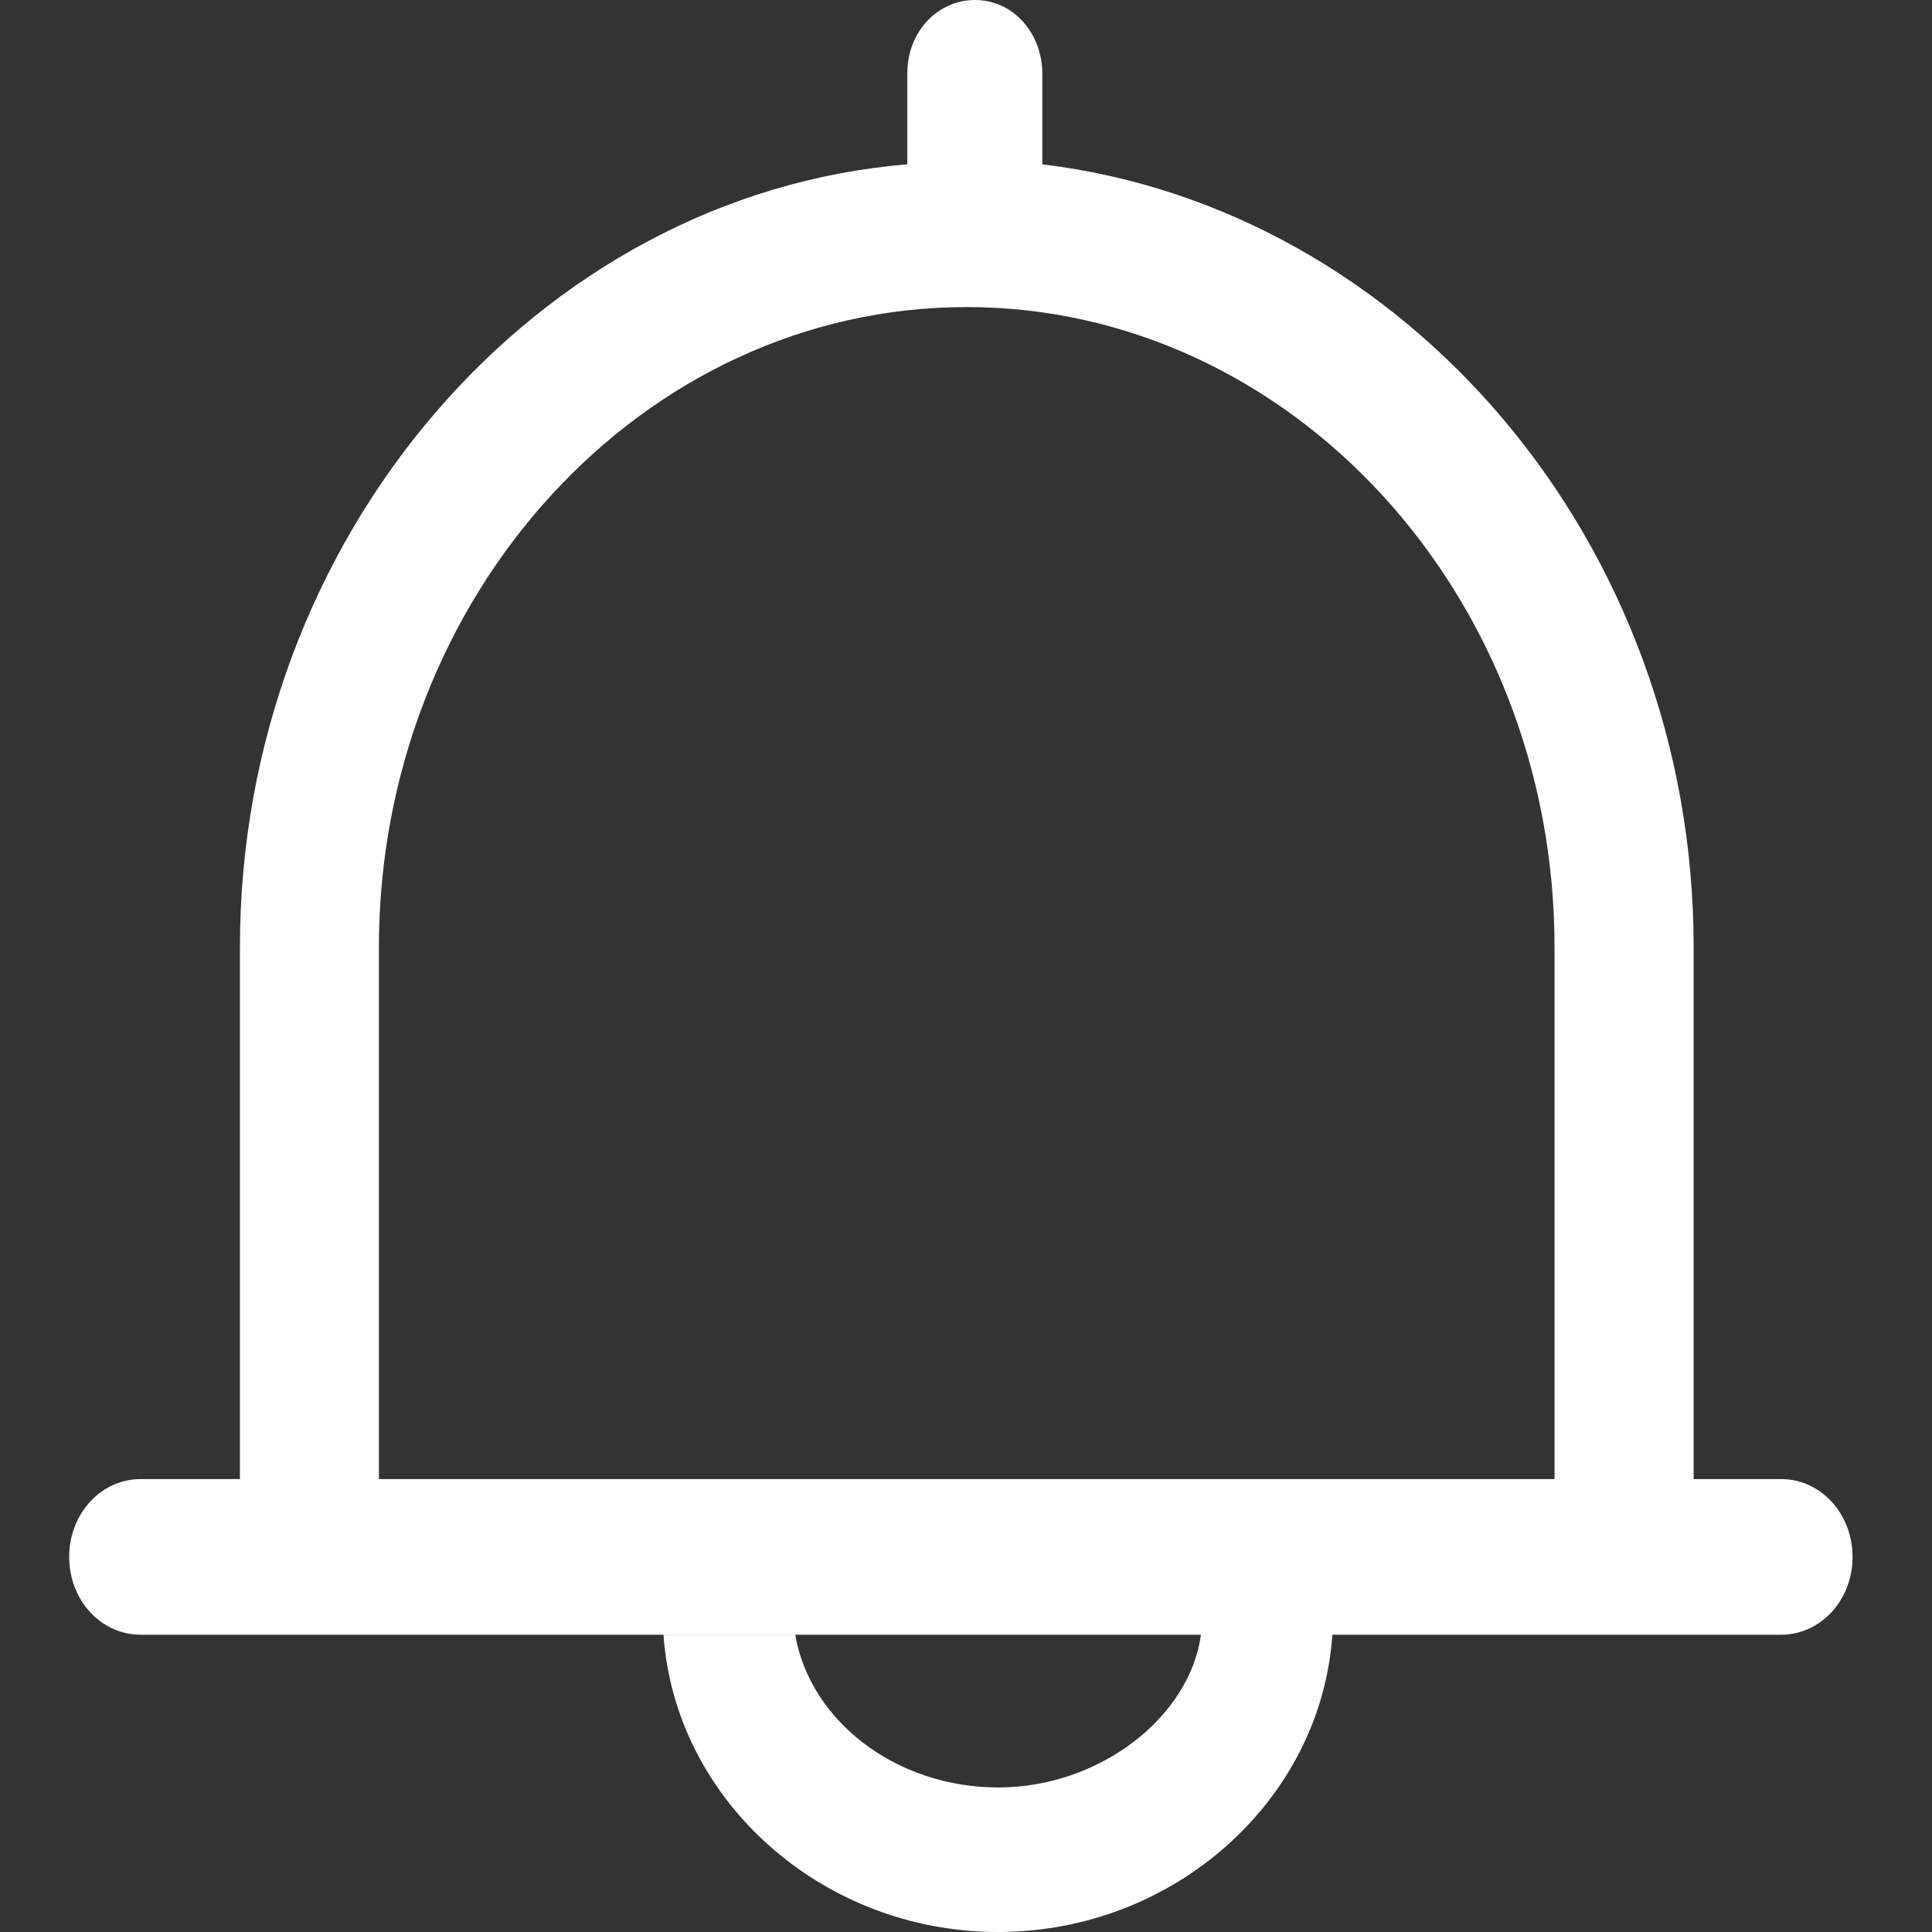 <?xml version="1.0" encoding="UTF-8"?>
<svg width="16px" height="16px" viewBox="0 0 16 16" version="1.1" xmlns="http://www.w3.org/2000/svg" xmlns:xlink="http://www.w3.org/1999/xlink">
    <rect x="0" y="0" width="16" height="16" fill="#333333" stroke="none"/>
    <title>站内消息</title>
    <g id="创客页面优化3" stroke="none" stroke-width="1" fill="none" fill-rule="evenodd">
        <g id="编组" fill="#FFFFFF" fill-rule="nonzero">
            <g id="消-息" transform="translate(0.5, 0)">
                <path d="M13.526,7.844 L13.526,12.249 L12.374,12.249 L12.374,7.844 C12.374,4.906 10.171,2.543 7.506,2.543 C4.81,2.543 2.638,4.943 2.638,7.844 L2.638,12.249 L1.487,12.249 L1.487,7.844 C1.487,4.441 3.954,1.612 7.014,1.361 L7.014,0.609 C7.014,0.25 7.277,-3.12500364e-06 7.573,-3.12500364e-06 C7.901,-3.12500364e-06 8.132,0.286 8.132,0.609 L8.132,1.361 C11.125,1.719 13.526,4.477 13.526,7.844 L13.526,7.844 Z M14.842,12.894 C14.842,13.252 14.578,13.538 14.25,13.538 L0.665,13.538 C0.336,13.538 0.073,13.252 0.073,12.894 C0.073,12.536 0.336,12.249 0.665,12.249 L14.25,12.249 C14.579,12.249 14.842,12.536 14.842,12.894 L14.842,12.894 Z M9.446,13.538 C9.352,14.222 8.606,14.803 7.766,14.803 C6.926,14.803 6.21,14.257 6.086,13.539 L4.995,13.539 C5.089,14.905 6.302,16 7.765,16 C9.227,16 10.441,14.906 10.534,13.538 L9.446,13.538 L9.446,13.538 Z" id="形状"></path>
            </g>
        </g>
    </g>
</svg>